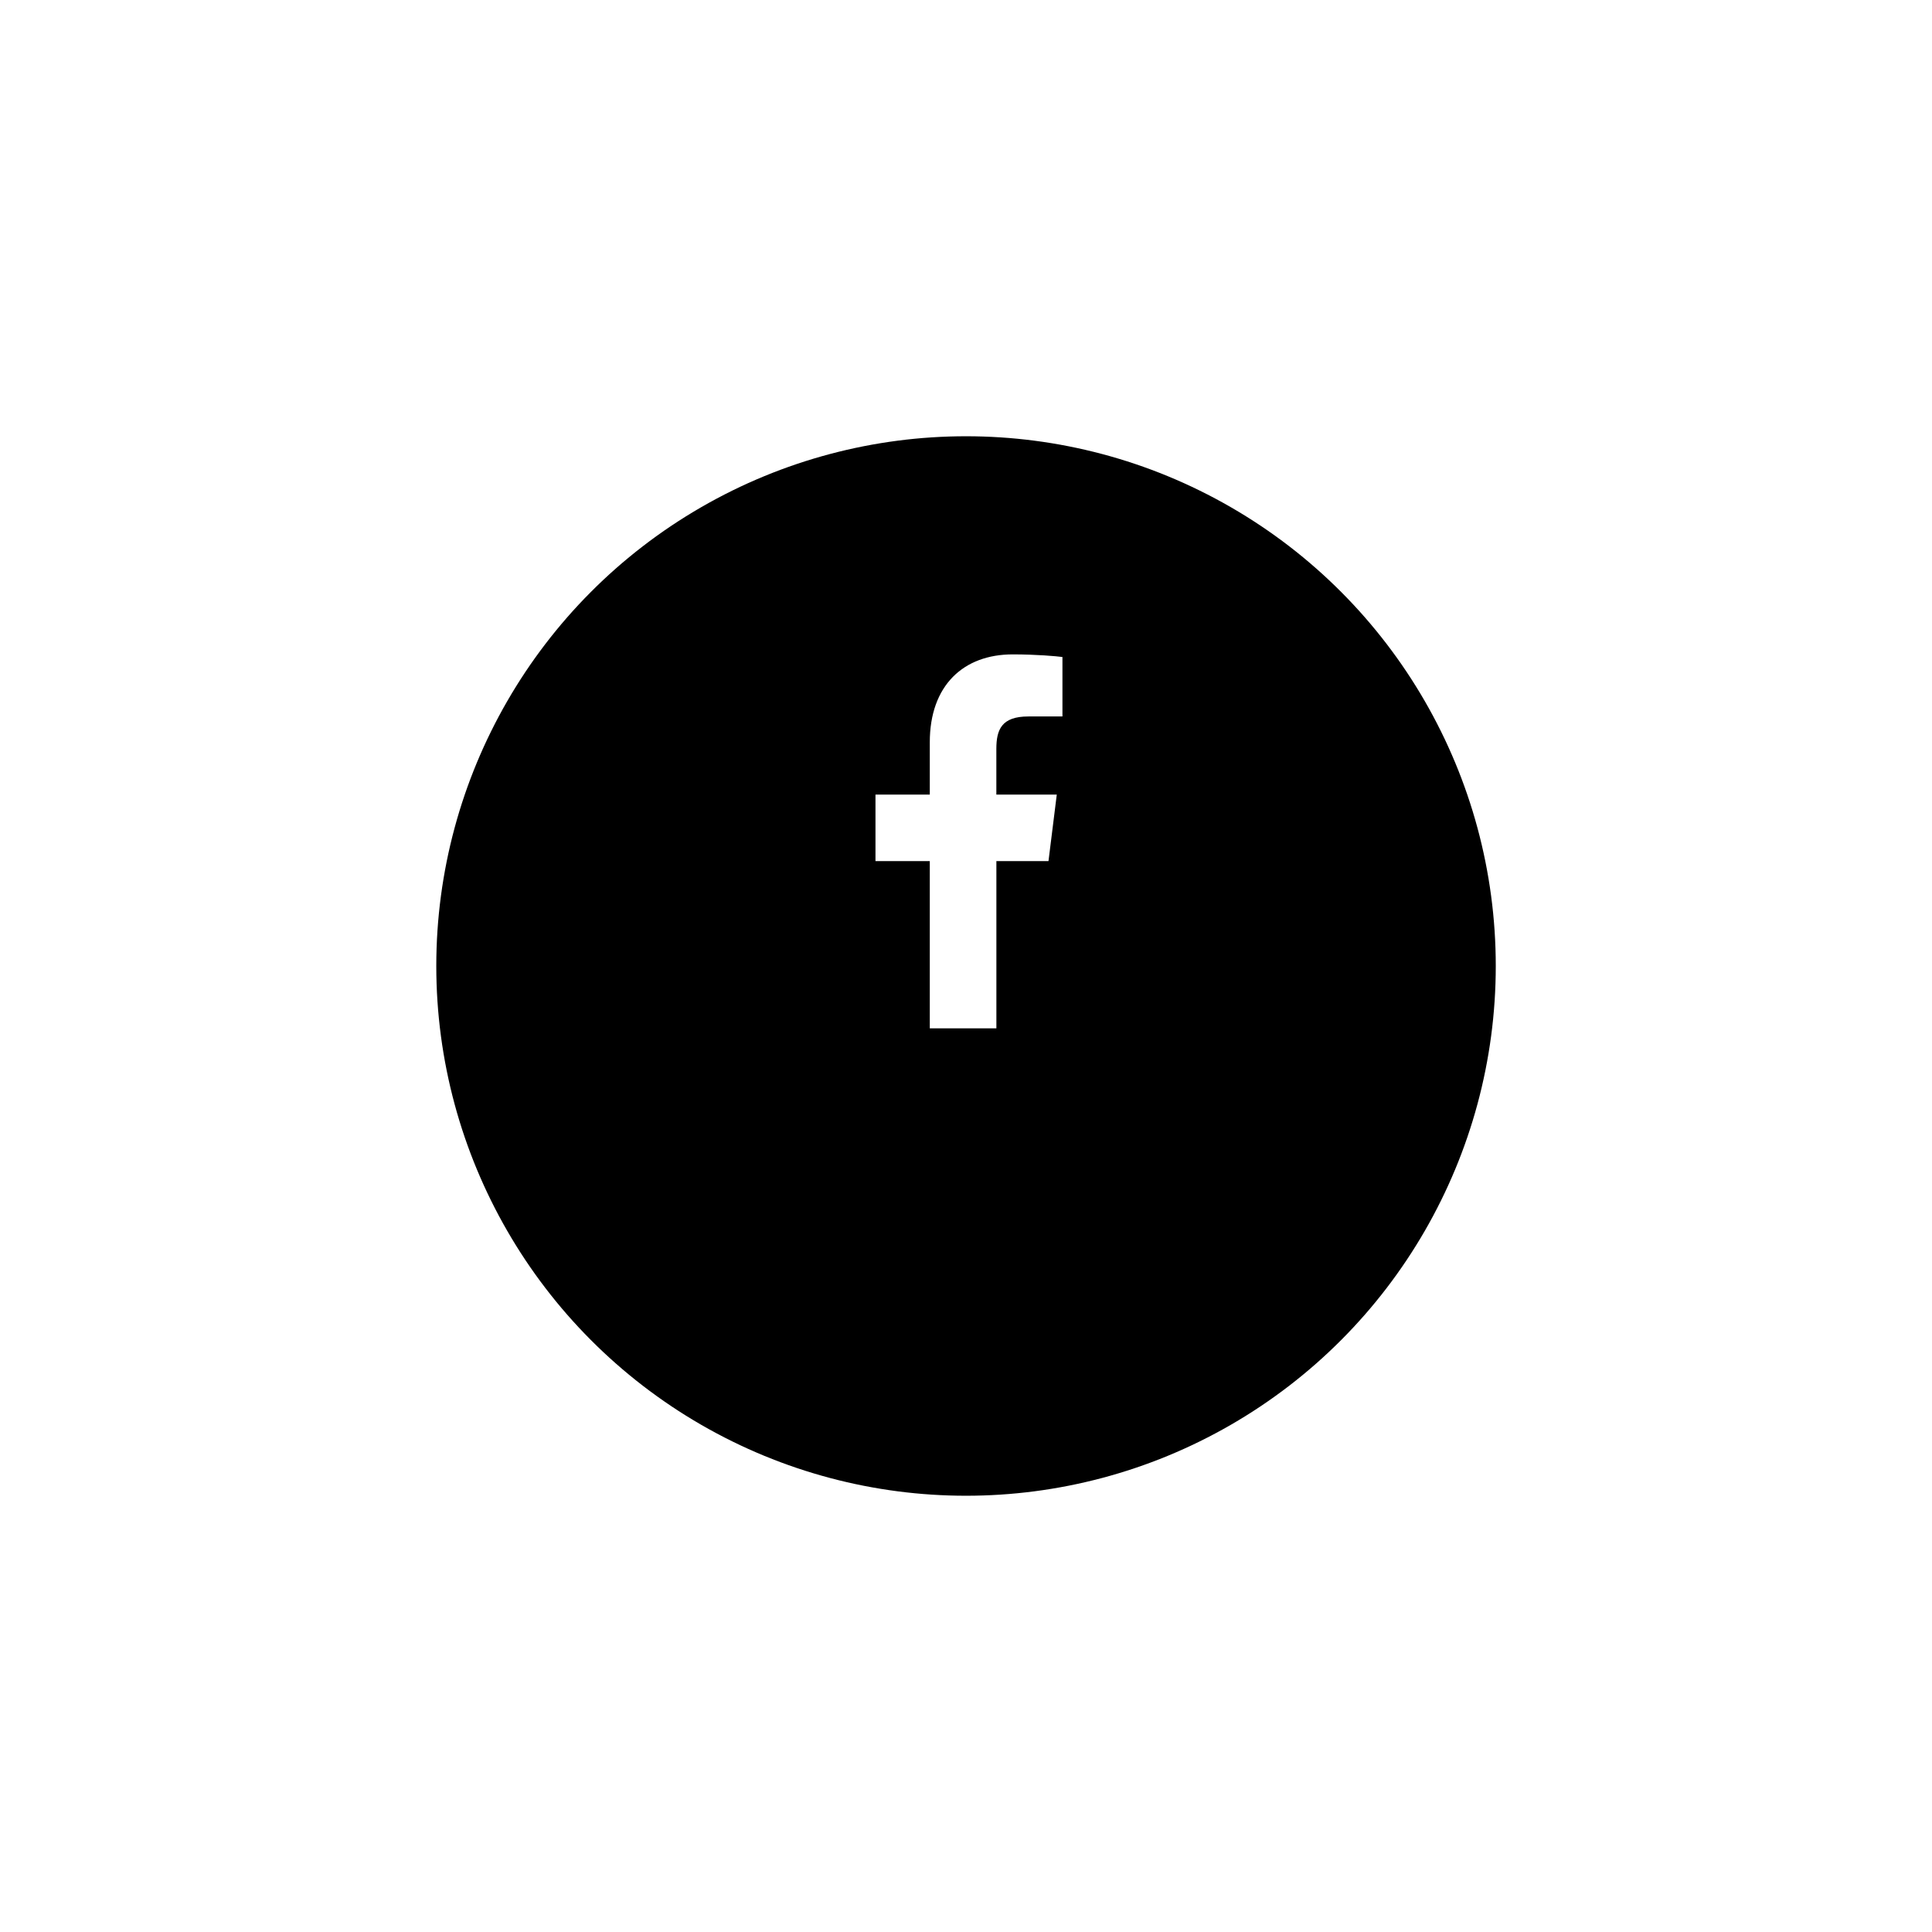 <svg width="62" height="62" viewBox="0 0 62 62" fill="none" xmlns="http://www.w3.org/2000/svg">
<g filter="url(#filter0_d_1_339)">
<circle cx="31.001" cy="27" r="17" fill="black"/>
</g>
<g clip-path="url(#clip0_1_339)">
<path d="M33 22.992H34.095V21.084C33.906 21.058 33.256 21 32.499 21C30.92 21 29.838 21.994 29.838 23.82V25.5H28.095V27.633H29.838V33H31.975V27.634H33.647L33.913 25.5H31.974V24.031C31.975 23.415 32.141 22.992 33 22.992Z" fill="white"/>
</g>
<defs>
<filter id="filter0_d_1_339" x="0.001" y="0" width="62" height="62" filterUnits="userSpaceOnUse" color-interpolation-filters="sRGB">
<feFlood flood-opacity="0" result="BackgroundImageFix"/>
<feColorMatrix in="SourceAlpha" type="matrix" values="0 0 0 0 0 0 0 0 0 0 0 0 0 0 0 0 0 0 127 0" result="hardAlpha"/>
<feOffset dy="4"/>
<feGaussianBlur stdDeviation="7"/>
<feColorMatrix type="matrix" values="0 0 0 0 0 0 0 0 0 0 0 0 0 0 0 0 0 0 0.15 0"/>
<feBlend mode="normal" in2="BackgroundImageFix" result="effect1_dropShadow_1_339"/>
<feBlend mode="normal" in="SourceGraphic" in2="effect1_dropShadow_1_339" result="shape"/>
</filter>
<clipPath id="clip0_1_339">
<rect width="12" height="12" fill="white" transform="translate(25.001 21)"/>
</clipPath>
</defs>
</svg>
